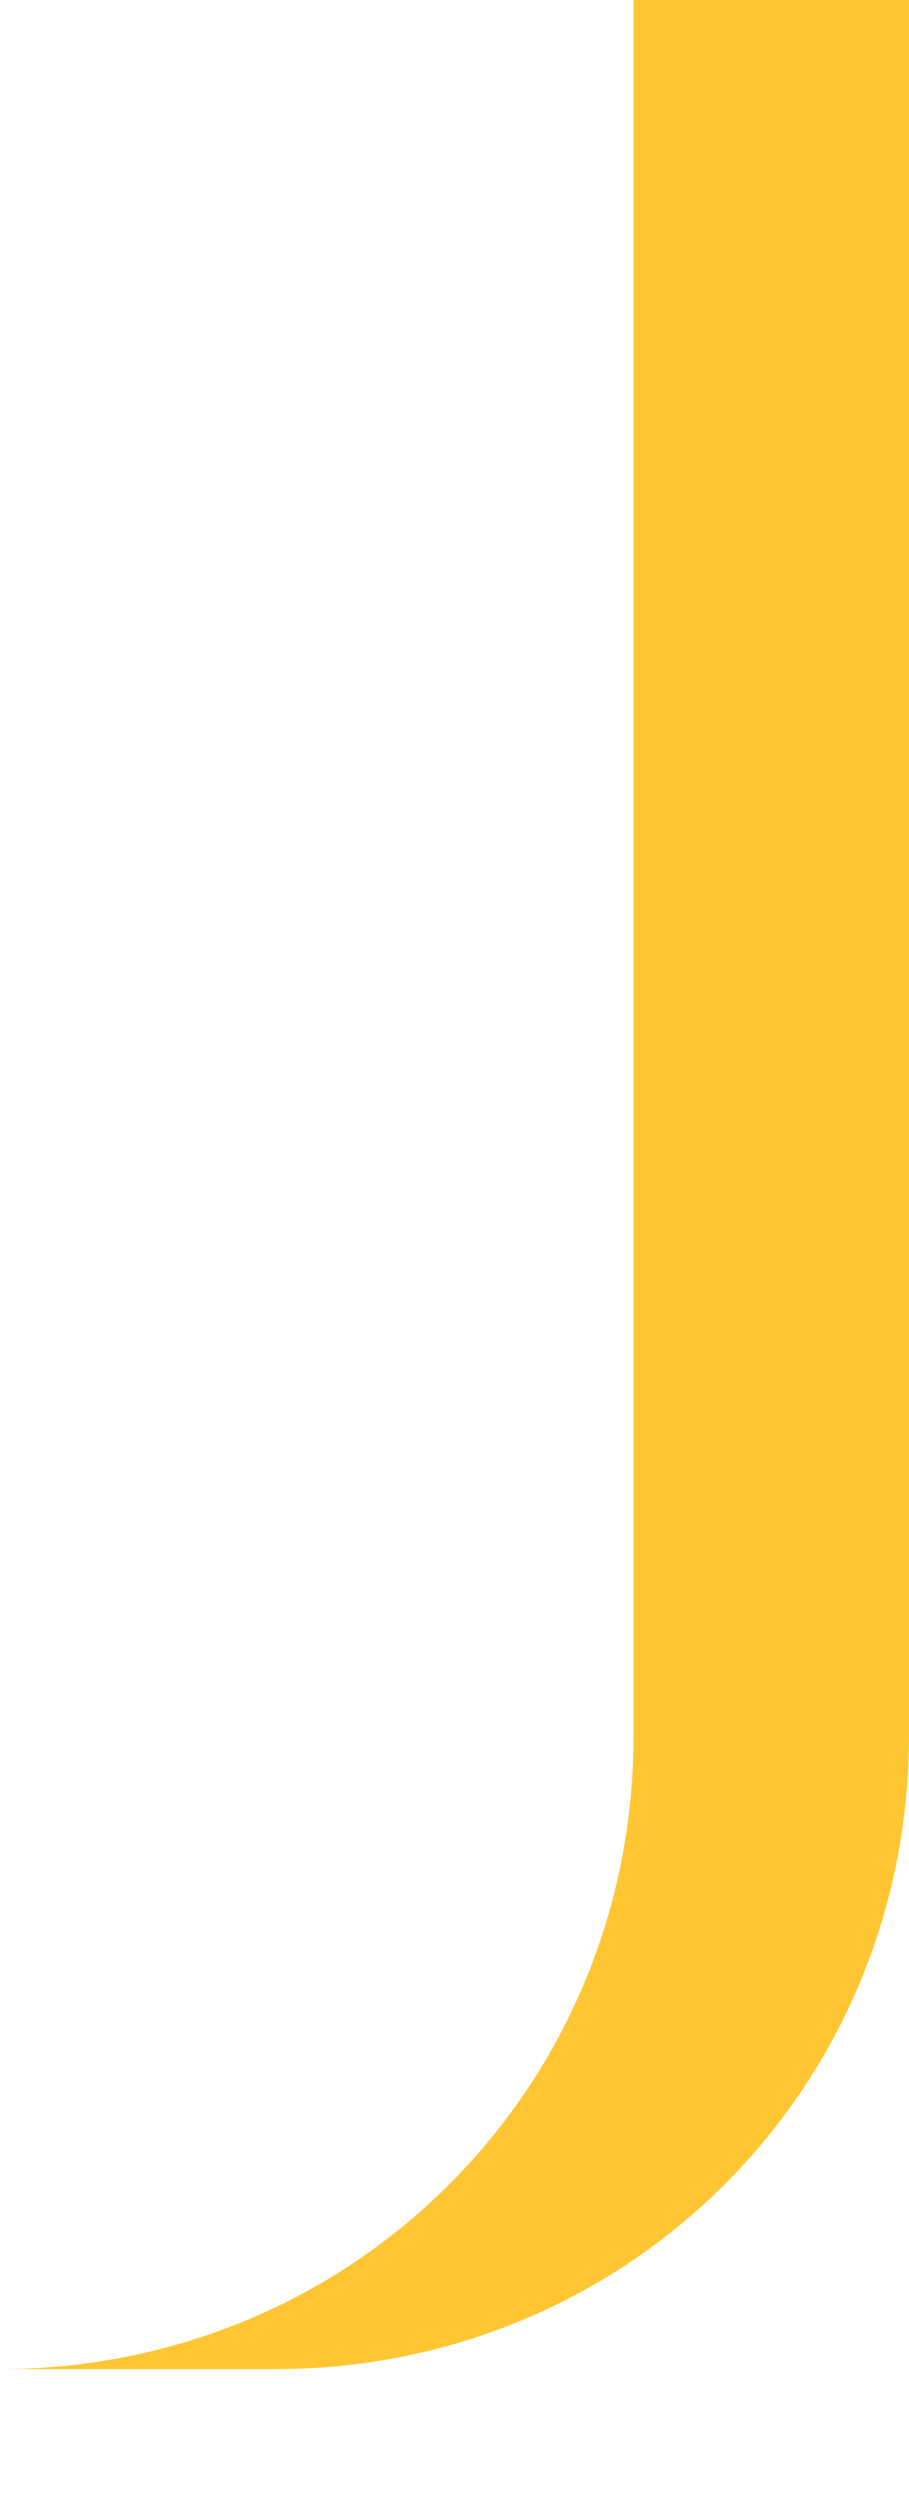 <svg width="4" height="11" viewBox="0 0 4 11" fill="none" xmlns="http://www.w3.org/2000/svg">
<path d="M2.788 0V7.636C2.788 9.188 1.552 10.424 0 10.424H1.212C2.764 10.424 4 9.188 4 7.636V0H2.788Z" fill="#FEC632"/>
</svg>
